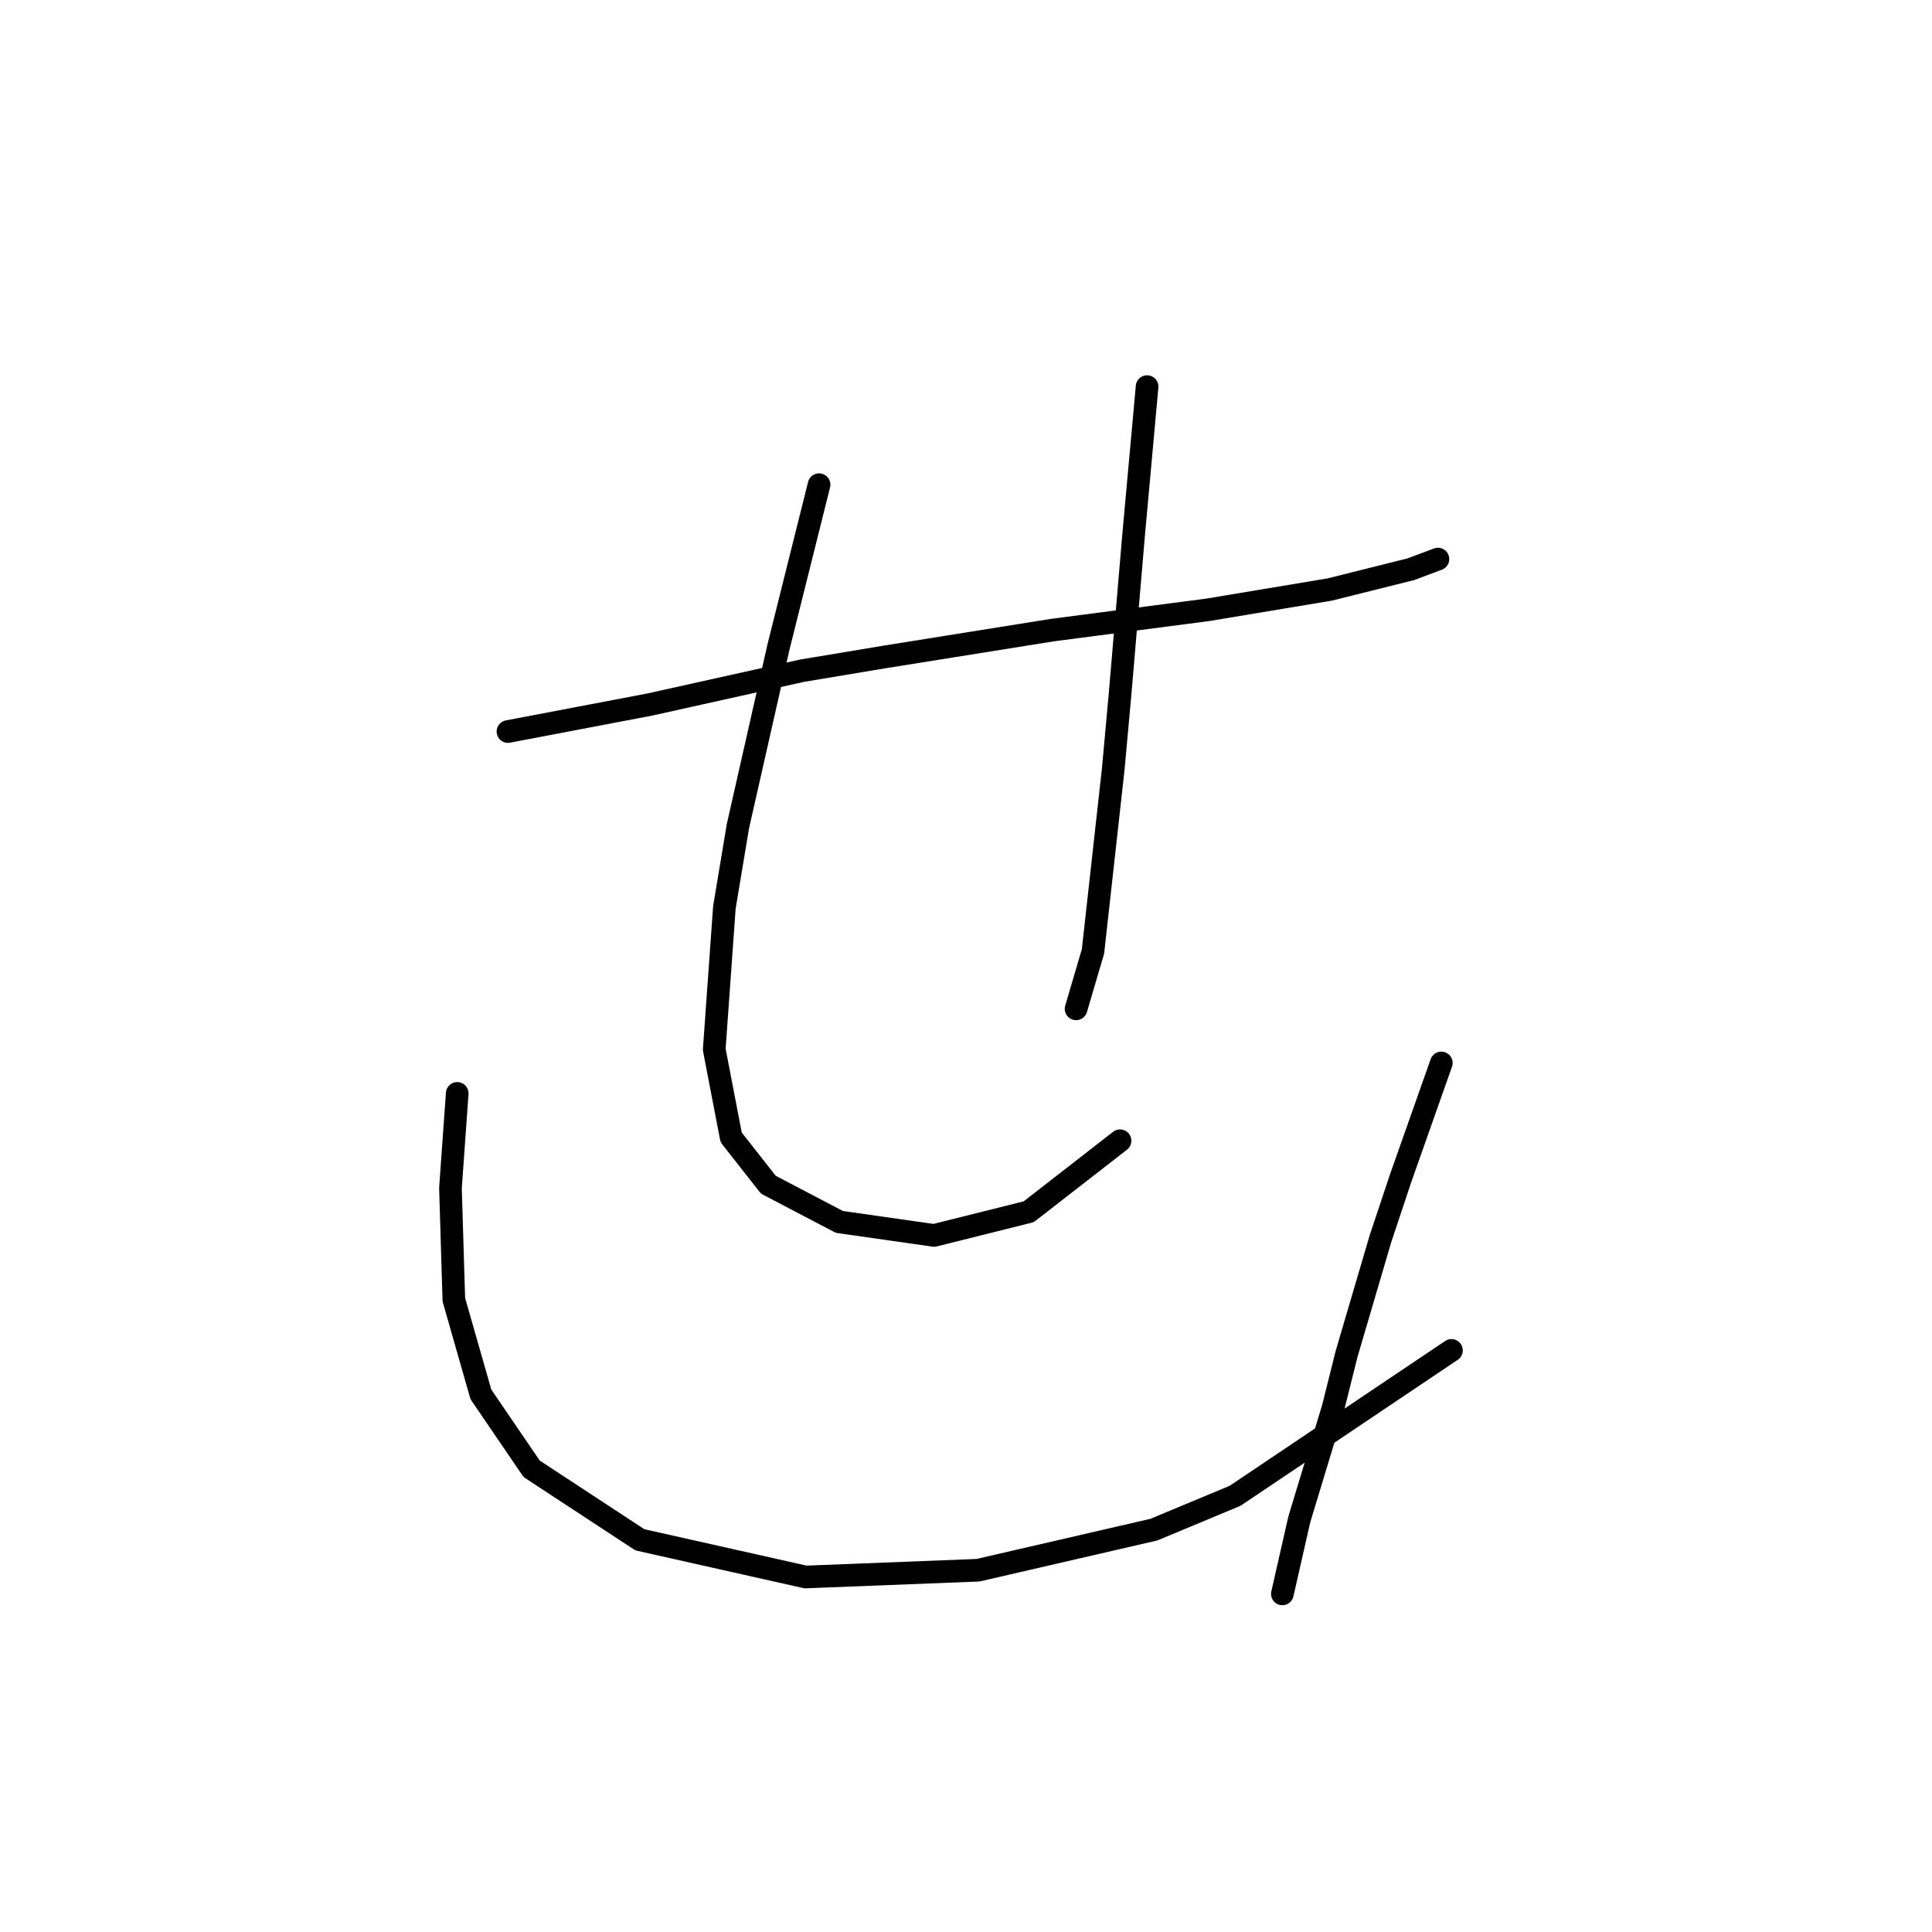 <?xml version="1.0" standalone="no"?>
    <svg width="256" height="256" xmlns="http://www.w3.org/2000/svg" version="1.1">
    <polyline stroke="black" stroke-width="3" stroke-linecap="round" fill="transparent" stroke-linejoin="round" points="67.305 96.934 76.715 95.142 86.126 93.349 106.29 88.868 117.045 87.076 139.45 83.491 160.062 80.802 176.194 78.114 186.948 75.425 190.533 74.081 190.533 74.081 " />
        <polyline stroke="black" stroke-width="3" stroke-linecap="round" fill="transparent" stroke-linejoin="round" points="108.531 64.223 105.842 74.977 103.153 85.731 97.776 109.481 95.984 120.235 94.639 139.055 96.88 150.706 101.809 156.98 111.219 161.909 123.766 163.701 136.313 160.564 148.412 151.154 148.412 151.154 " />
        <polyline stroke="black" stroke-width="3" stroke-linecap="round" fill="transparent" stroke-linejoin="round" points="151.996 51.228 151.1 61.086 150.204 70.944 148.412 92.005 147.515 101.863 144.827 126.061 142.586 133.678 142.586 133.678 " />
        <polyline stroke="black" stroke-width="3" stroke-linecap="round" fill="transparent" stroke-linejoin="round" points="60.584 144.881 60.136 151.154 59.688 157.428 60.136 172.215 63.721 184.762 70.442 194.62 84.781 204.03 106.738 208.959 129.591 208.063 152.893 202.686 163.647 198.205 192.325 178.936 192.325 178.936 " />
        <polyline stroke="black" stroke-width="3" stroke-linecap="round" fill="transparent" stroke-linejoin="round" points="190.981 140.848 188.293 148.466 185.604 156.083 182.915 164.149 178.434 179.385 176.642 186.554 172.161 201.341 169.92 211.2 169.92 211.2 " />
        </svg>